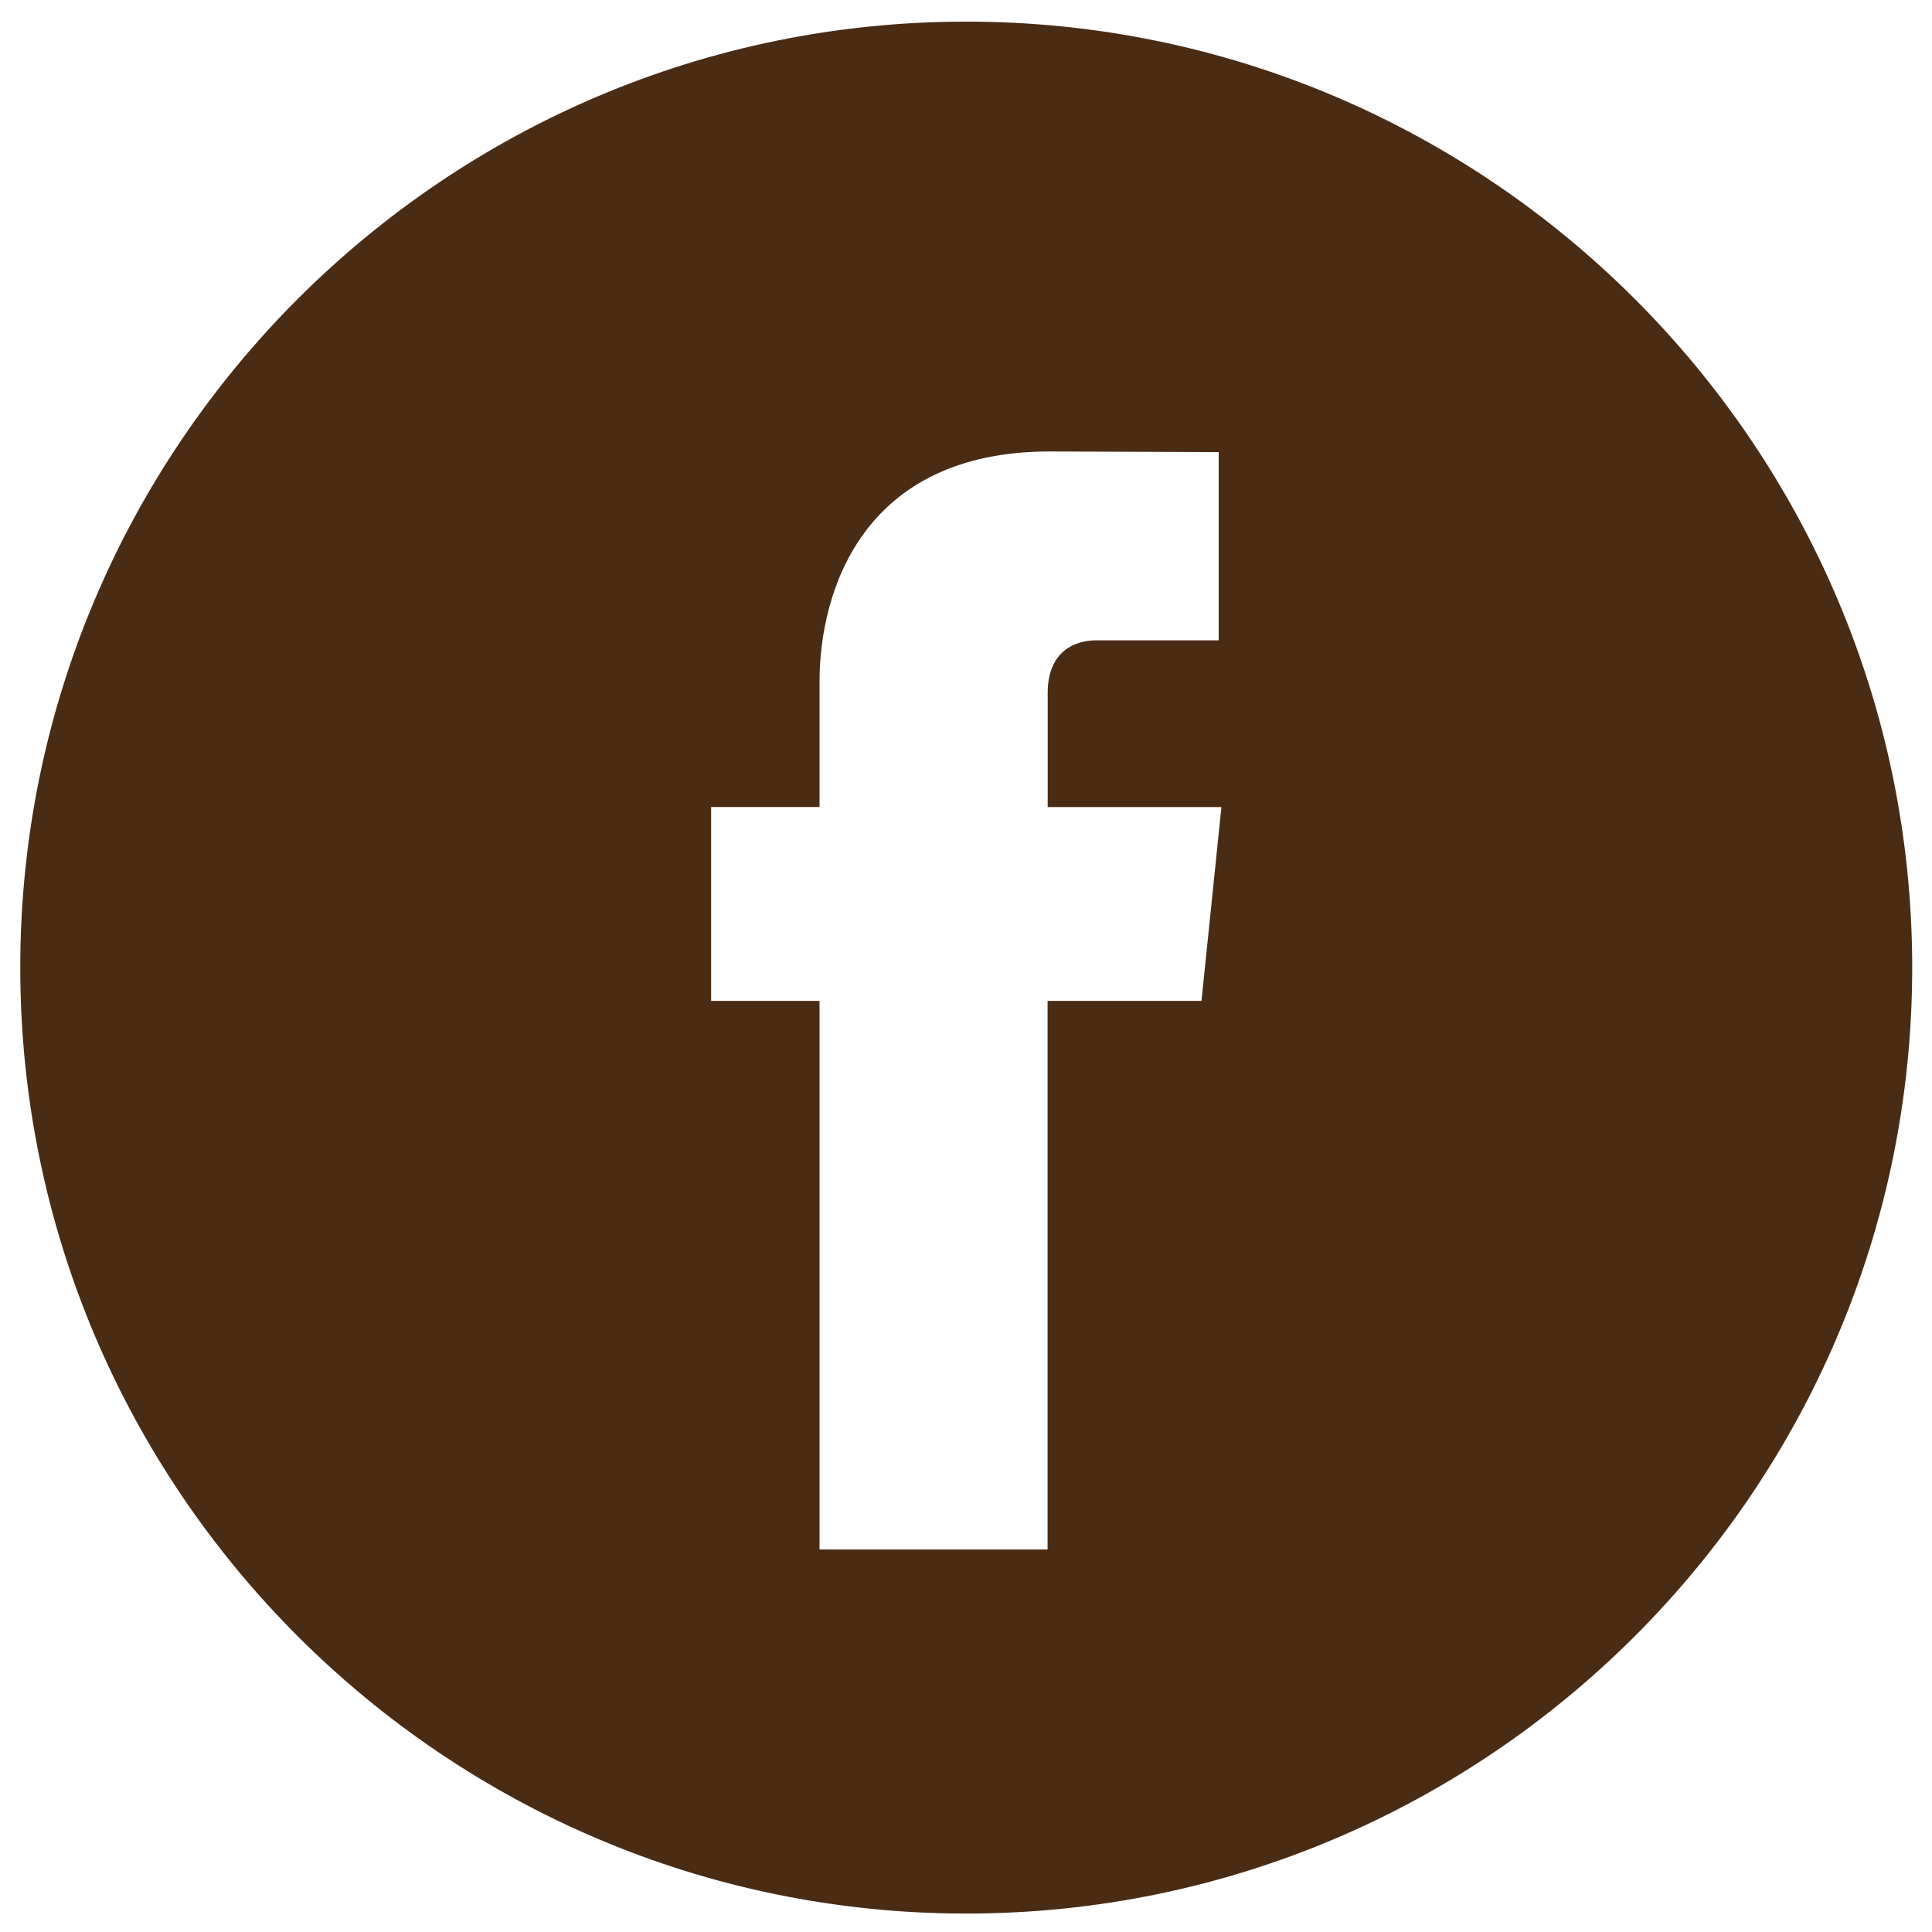 <?xml version="1.0" encoding="UTF-8" standalone="no"?>
<svg width="53px" height="53px" viewBox="0 0 53 53" version="1.1" xmlns="http://www.w3.org/2000/svg" xmlns:xlink="http://www.w3.org/1999/xlink" xmlns:sketch="http://www.bohemiancoding.com/sketch/ns">
    <!-- Generator: Sketch 3.3.3 (12081) - http://www.bohemiancoding.com/sketch -->
    <title>facebook2</title>
    <desc>Created with Sketch.</desc>
    <defs></defs>
    <g id="Page-1" stroke="none" stroke-width="1" fill="none" fill-rule="evenodd" sketch:type="MSPage">
        <g id="style-guide" sketch:type="MSArtboardGroup" transform="translate(-573, -1939)" fill="#4A2B13">
            <g id="email131-+-facebook2-+-twitter" sketch:type="MSLayerGroup" transform="translate(229, 1939)">
                <g id="facebook2" transform="translate(344.556, 0.593)" sketch:type="MSShapeGroup">
                    <path d="M25.951,0 C11.642,0 0,11.642 0,25.951 C0,40.259 11.642,51.901 25.951,51.901 C40.259,51.901 51.901,40.259 51.901,25.951 C51.901,11.642 40.261,0 25.951,0 L25.951,0 Z M32.404,26.864 L28.182,26.864 L28.182,41.913 L21.926,41.913 L21.926,26.864 L18.952,26.864 L18.952,21.546 L21.926,21.546 L21.926,18.106 C21.926,15.642 23.097,11.792 28.24,11.792 L32.876,11.81 L32.876,16.973 L29.511,16.973 C28.963,16.973 28.185,17.246 28.185,18.421 L28.185,21.547 L32.951,21.547 L32.404,26.864 L32.404,26.864 Z" id="Shape"></path>
                </g>
            </g>
        </g>
    </g>
</svg>